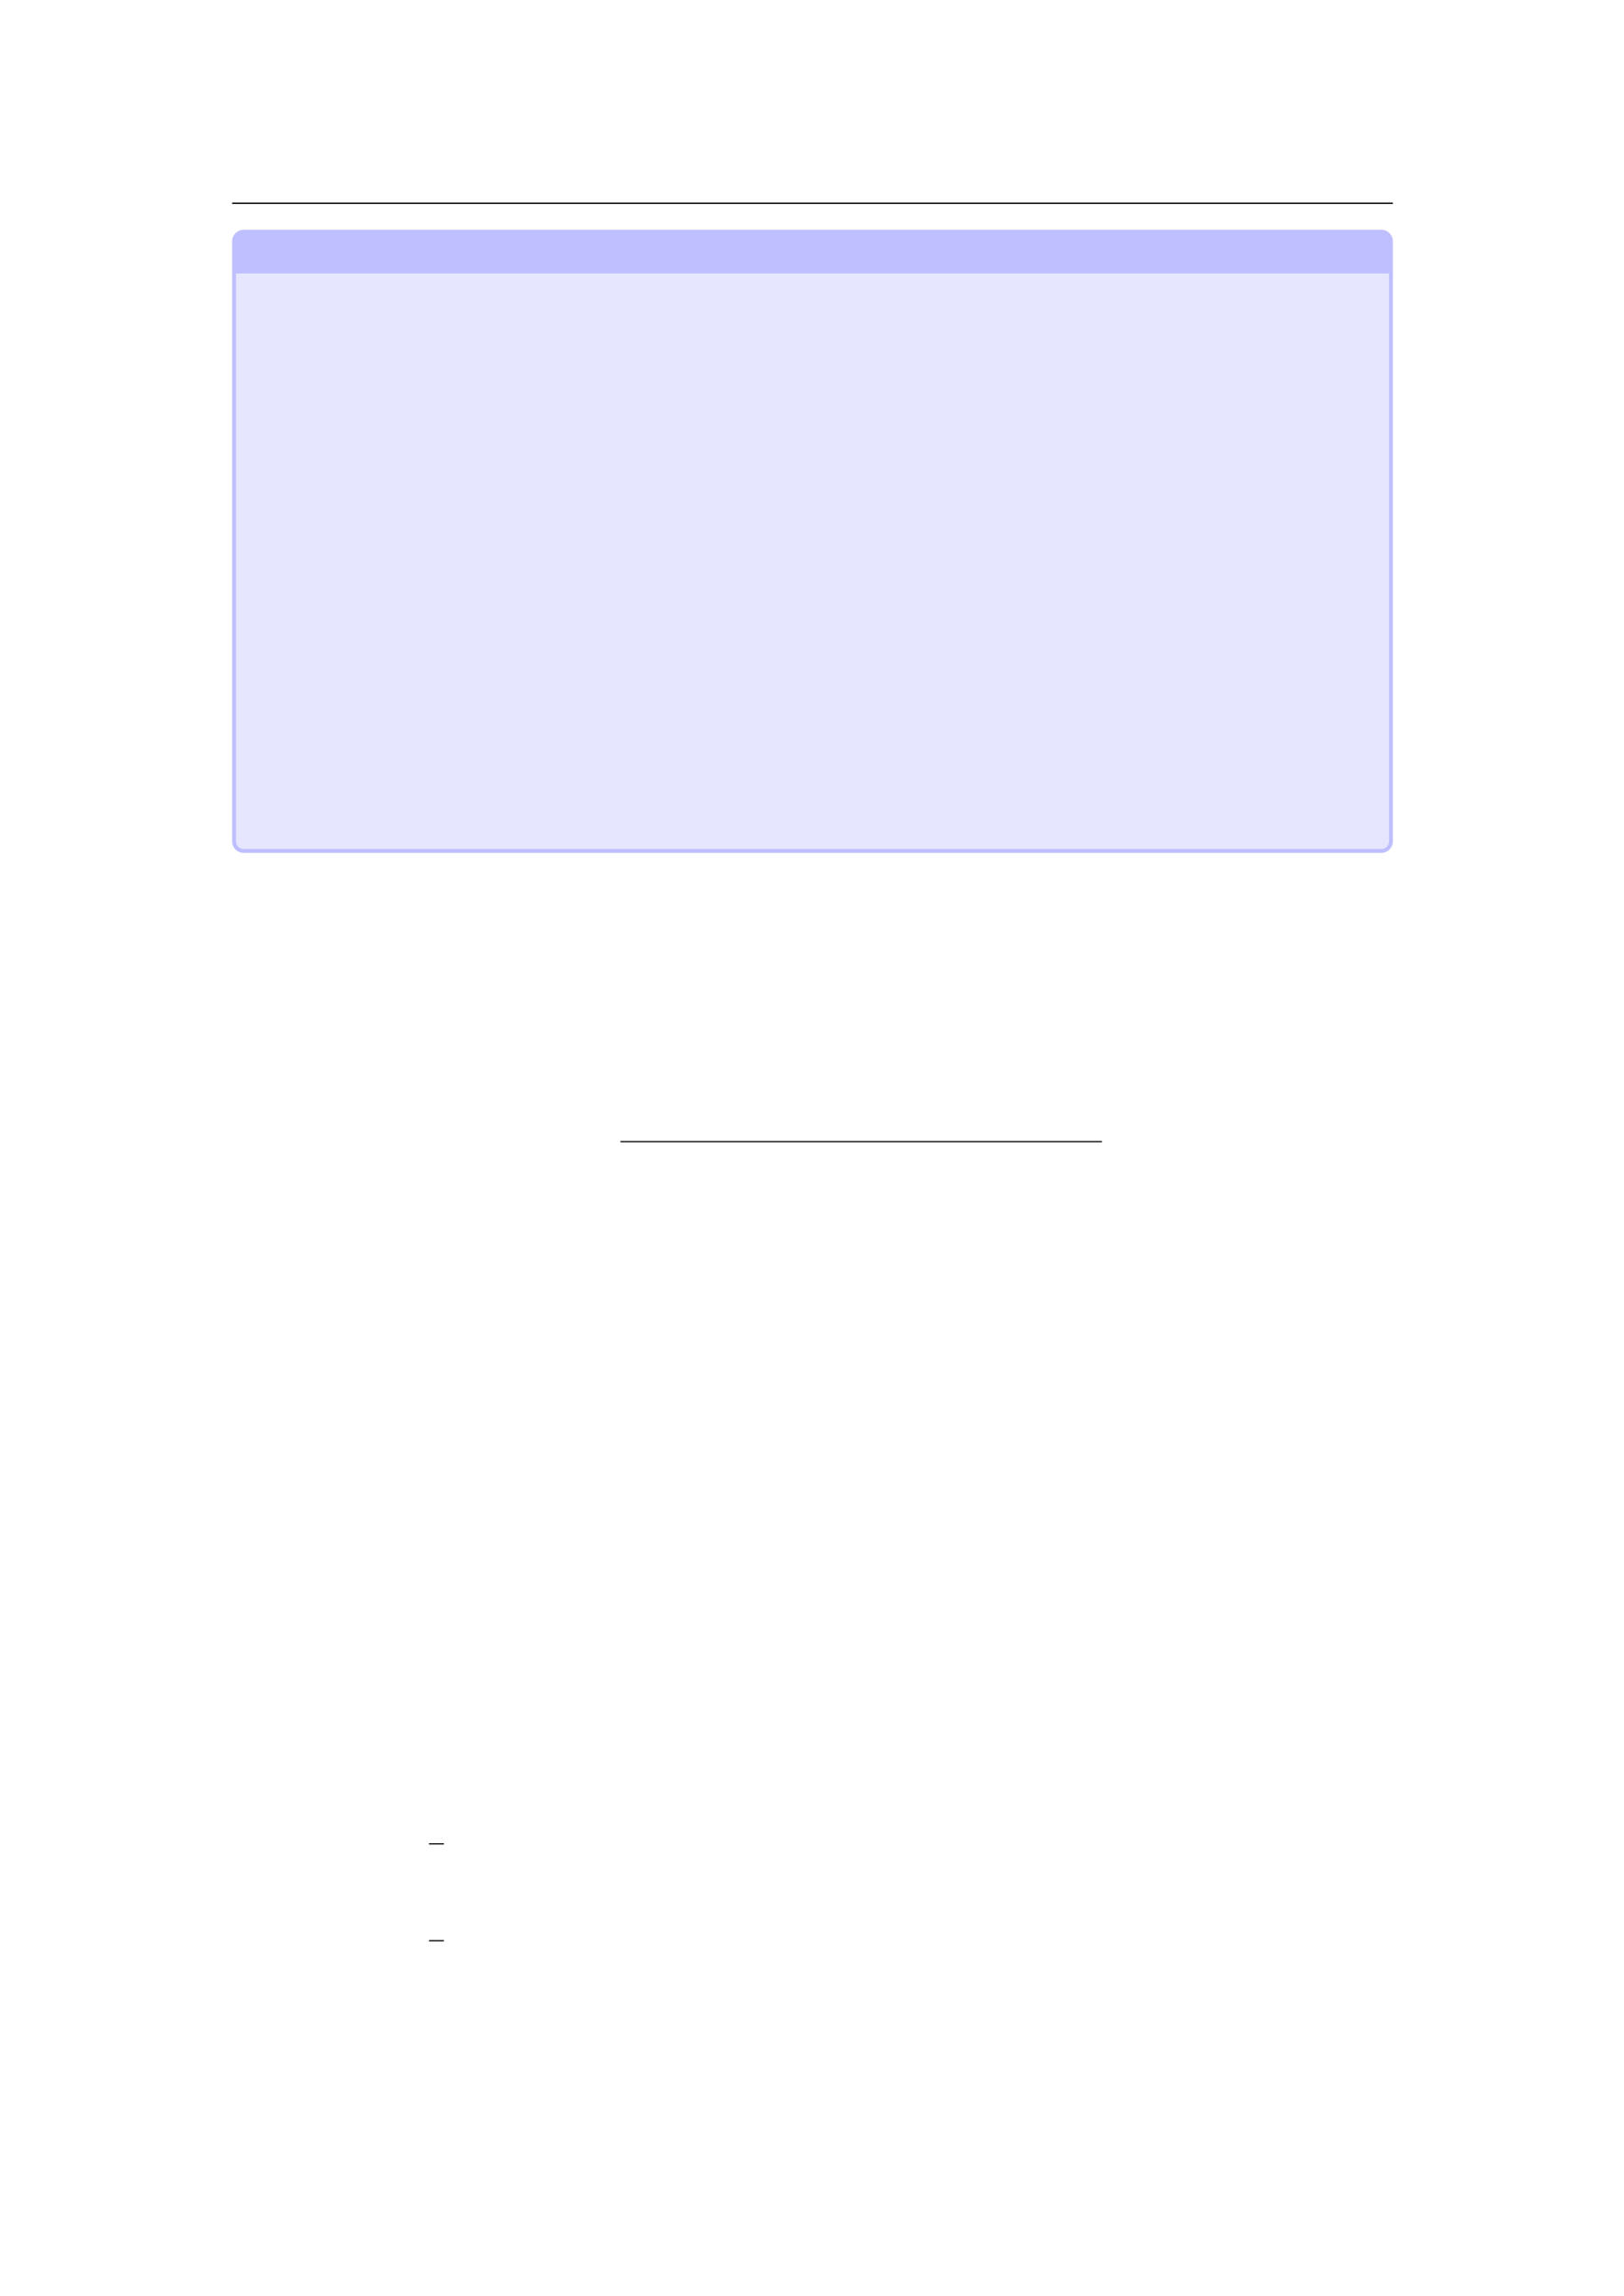 <svg xmlns="http://www.w3.org/2000/svg" xmlns:xlink="http://www.w3.org/1999/xlink" id="body_86" preserveAspectRatio="xMinYMin meet" viewBox="0 0 793 1121"><defs><clipPath id="1"><path id="" clip-rule="evenodd" transform="matrix(1 0 0 1 0 0)" d="M0 841L0 -0.89L0 -0.89L595.276 -0.89L595.276 -0.89L595.276 841L595.276 841L0 841z" /></clipPath></defs><g transform="matrix(1.333 0 0 1.333 0 0)"><g clip-path="url(#1)"><path id="28" transform="matrix(1 0 0 -1 0 841)" d="M85.039 766.564L510.236 766.564" stroke="#000000" stroke-width="0.498" fill="none" /><path id="29" transform="matrix(1 0 0 -1 0 841)" d="M85.039 532.862L85.039 752.602C 85.039 754.95 86.943 756.854 89.291 756.854L89.291 756.854L505.989 756.854C 508.338 756.854 510.241 754.95 510.241 752.602L510.241 752.602L510.241 532.862C 510.241 530.514 508.338 528.61 505.989 528.61L505.989 528.61L89.291 528.61C 86.943 528.61 85.039 530.514 85.039 532.862z" stroke="none" fill="#BFBFFF" fill-rule="nonzero" /><path id="30" transform="matrix(1 0 0 -1 0 841)" d="M86.456 532.862L86.456 740.845L86.456 740.845L508.824 740.845L508.824 740.845L508.824 532.862C 508.824 531.296 507.555 530.027 505.989 530.027L505.989 530.027L89.291 530.027C 87.725 530.027 86.456 531.296 86.456 532.862z" stroke="none" fill="#E6E6FF" fill-rule="nonzero" /><path id="871" transform="matrix(1 0 0 -1 0 841)" d="M227.282 422.845L403.677 422.845" stroke="#000000" stroke-width="0.436" fill="none" /><path id="1372" transform="matrix(1 0 0 -1 0 841)" d="M157.145 165.642L162.6 165.642" stroke="#000000" stroke-width="0.436" fill="none" /><path id="1408" transform="matrix(1 0 0 -1 0 841)" d="M157.145 130.178L162.6 130.178" stroke="#000000" stroke-width="0.436" fill="none" /></g></g></svg>
